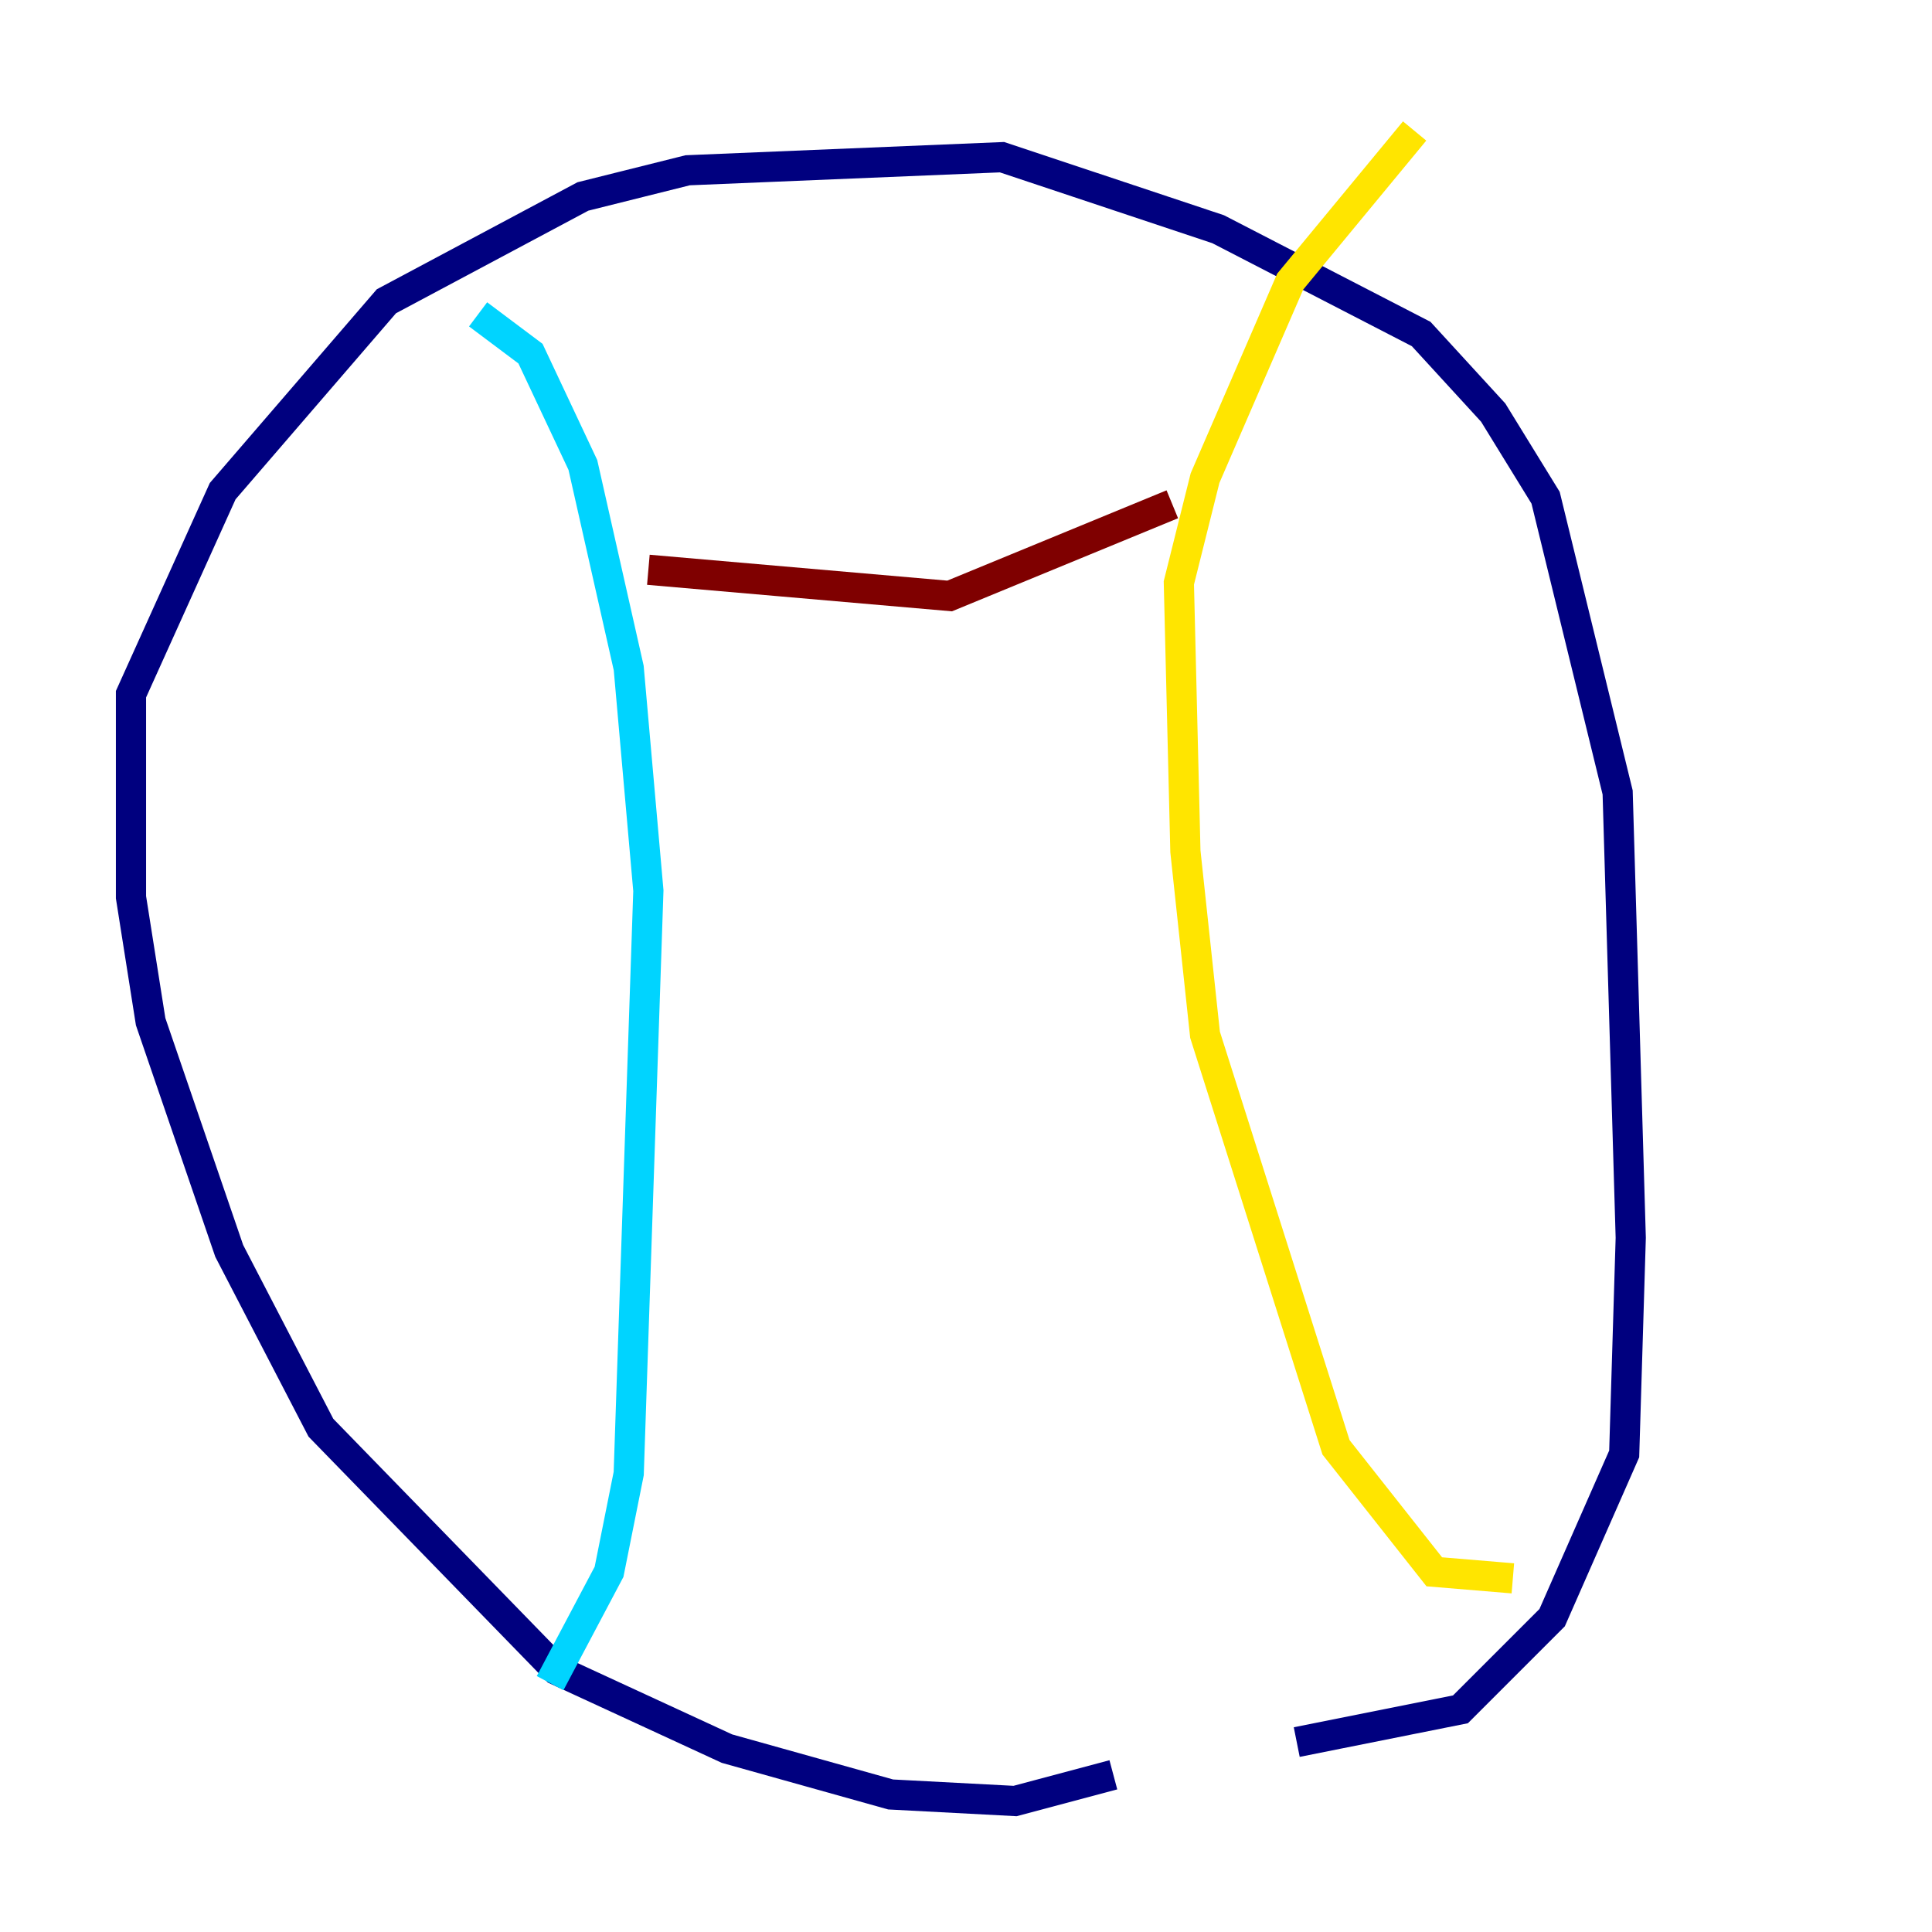 <?xml version="1.0" encoding="utf-8" ?>
<svg baseProfile="tiny" height="128" version="1.2" viewBox="0,0,128,128" width="128" xmlns="http://www.w3.org/2000/svg" xmlns:ev="http://www.w3.org/2001/xml-events" xmlns:xlink="http://www.w3.org/1999/xlink"><defs /><polyline fill="none" points="73.763,117.586 67.254,119.322 59.01,118.888 48.163,115.851 36.881,110.644 21.261,94.59 15.186,82.875 9.98,67.688 8.678,59.444 8.678,45.993 14.752,32.542 25.6,19.959 38.617,13.017 45.559,11.281 66.386,10.414 80.705,15.186 94.156,22.129 98.929,27.336 102.4,32.976 107.173,52.502 108.041,82.007 107.607,96.325 102.834,107.173 96.759,113.248 85.912,115.417" stroke="#00007f" stroke-width="2" /><polyline fill="none" points="36.447,111.512 40.352,104.136 41.654,97.627 42.956,59.01 41.654,44.258 38.617,30.807 35.146,23.43 31.675,20.827" stroke="#00d4ff" stroke-width="2" /><polyline fill="none" points="100.231,104.57 95.024,104.136 88.515,95.891 79.837,68.556 78.536,56.407 78.102,38.617 79.837,31.675 85.478,18.658 93.722,8.678" stroke="#ffe500" stroke-width="2" /><polyline fill="none" points="42.956,37.749 62.915,39.485 77.668,33.41" stroke="#7f0000" stroke-width="2" /></svg>